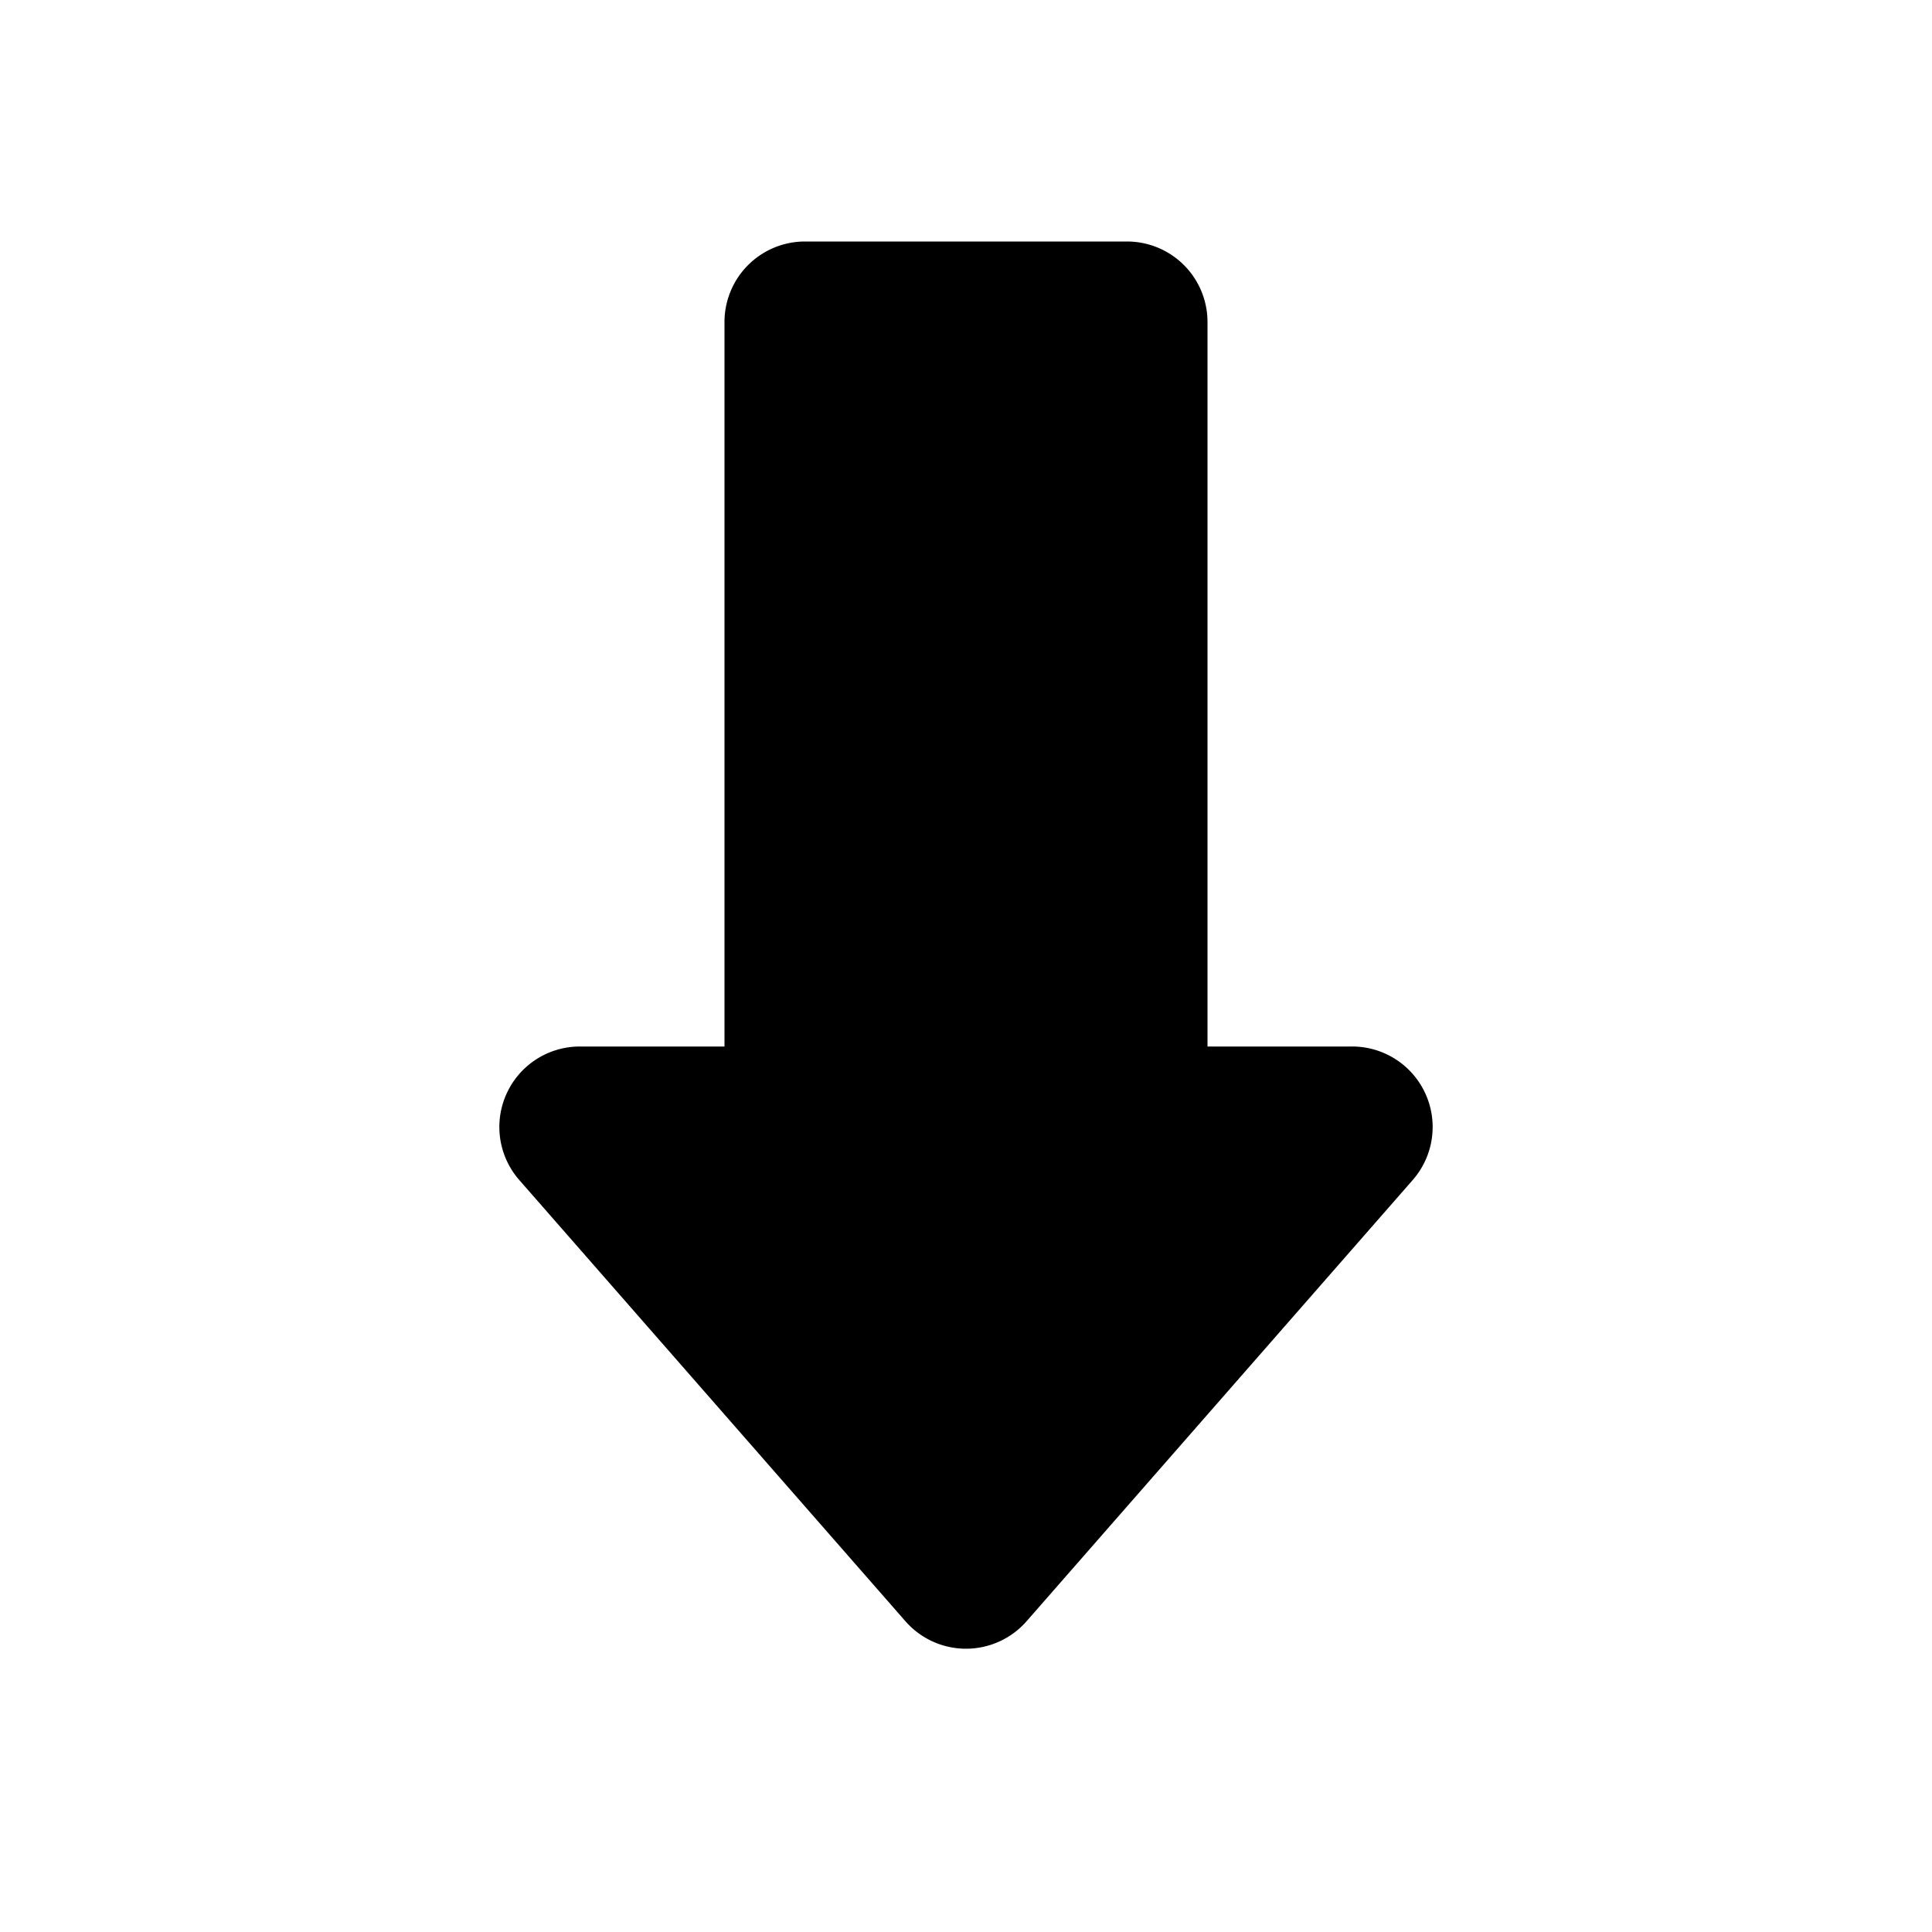 <svg xmlns="http://www.w3.org/2000/svg" width="1em" height="1em" viewBox="0 0 24 24">
  <path fill="currentColor" d="M15 4v9h1.796a1 1 0 0 1 .753 1.659l-4.796 5.48a1 1 0 0 1-1.506 0l-4.796-5.48A1 1 0 0 1 7.204 13H9V4a1 1 0 0 1 1-1h4a1 1 0 0 1 1 1Z"/>
</svg>
